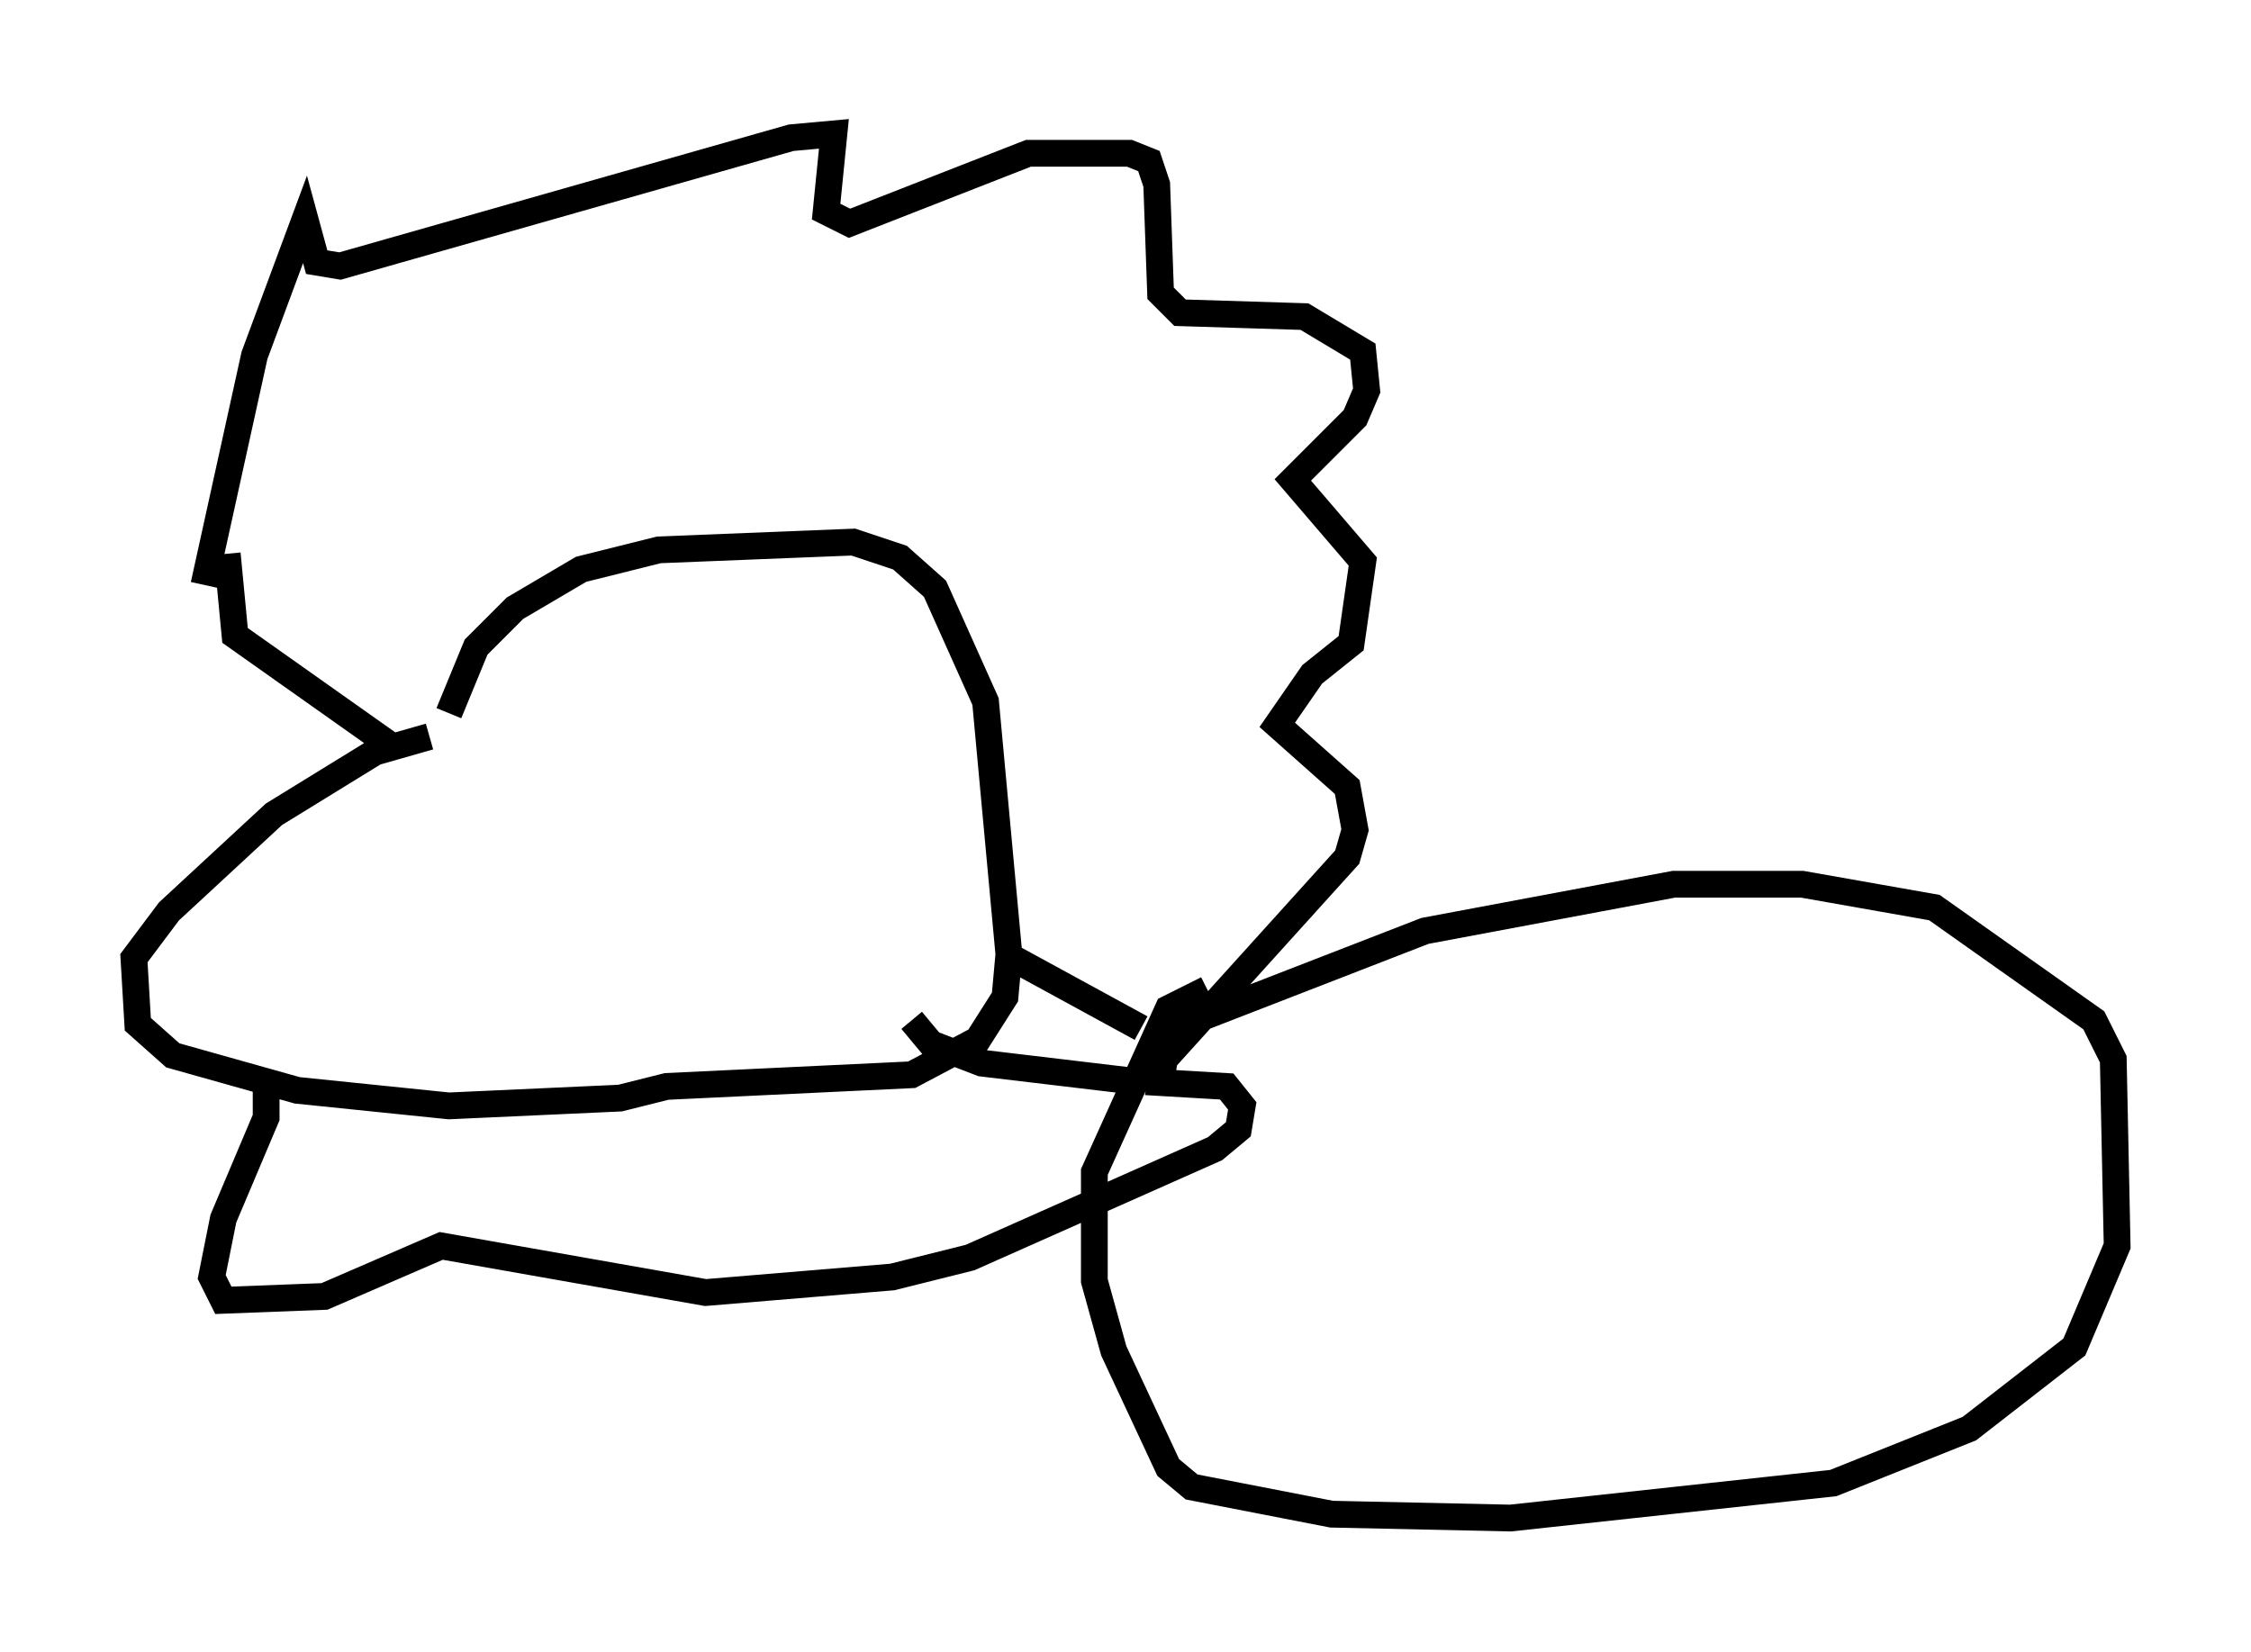 <?xml version="1.0" encoding="utf-8" ?>
<svg baseProfile="full" height="61.709" version="1.1" width="84.078" xmlns="http://www.w3.org/2000/svg" xmlns:ev="http://www.w3.org/2001/xml-events" xmlns:xlink="http://www.w3.org/1999/xlink"><defs /><rect fill="white" height="61.709" width="84.078" x="0" y="0" /><path d="M16.475, 28.966 m0.291, -2.324 l1.017, -2.469 1.453, -1.453 l2.469, -1.453 2.905, -0.726 l7.263, -0.291 1.743, 0.581 l1.307, 1.162 1.888, 4.212 l0.872, 9.441 -0.145, 1.598 l-1.017, 1.598 -2.469, 1.307 l-9.151, 0.436 -1.743, 0.436 l-6.391, 0.291 -5.665, -0.581 l-4.648, -1.307 -1.307, -1.162 l-0.145, -2.469 1.307, -1.743 l3.922, -3.631 3.777, -2.324 l2.034, -0.581 m-8.425, -5.665 l1.888, -8.57 1.888, -5.084 l0.436, 1.598 0.872, 0.145 l16.849, -4.793 1.598, -0.145 l-0.291, 2.905 0.872, 0.436 l6.682, -2.615 3.777, 0.0 l0.726, 0.291 0.291, 0.872 l0.145, 4.067 0.726, 0.726 l4.648, 0.145 2.179, 1.307 l0.145, 1.453 -0.436, 1.017 l-2.324, 2.324 2.615, 3.05 l-0.436, 3.05 -1.453, 1.162 l-1.307, 1.888 2.615, 2.324 l0.291, 1.598 -0.291, 1.017 l-6.827, 7.553 -0.145, 0.872 l2.469, 0.145 0.581, 0.726 l-0.145, 0.872 -0.872, 0.726 l-9.151, 4.067 -2.905, 0.726 l-6.972, 0.581 -9.877, -1.743 l-4.358, 1.888 -3.777, 0.145 l-0.436, -0.872 0.436, -2.179 l1.598, -3.777 0.0, -1.307 m-1.453, -19.754 l0.291, 3.05 5.955, 4.212 m23.095, 7.844 l4.793, 2.615 m-8.57, -0.291 l0.726, 0.872 1.888, 0.726 l6.101, 0.726 m0.726, -1.888 l9.732, -3.777 9.296, -1.743 l4.793, 0.0 4.939, 0.872 l5.955, 4.212 0.726, 1.453 l0.145, 6.972 -1.598, 3.777 l-3.922, 3.05 -5.084, 2.034 l-12.056, 1.307 -6.682, -0.145 l-5.229, -1.017 -0.872, -0.726 l-2.034, -4.358 -0.726, -2.615 l0.0, -4.067 2.76, -6.101 l1.453, -0.726 " fill="none" stroke="black" stroke-width="1" /></svg>